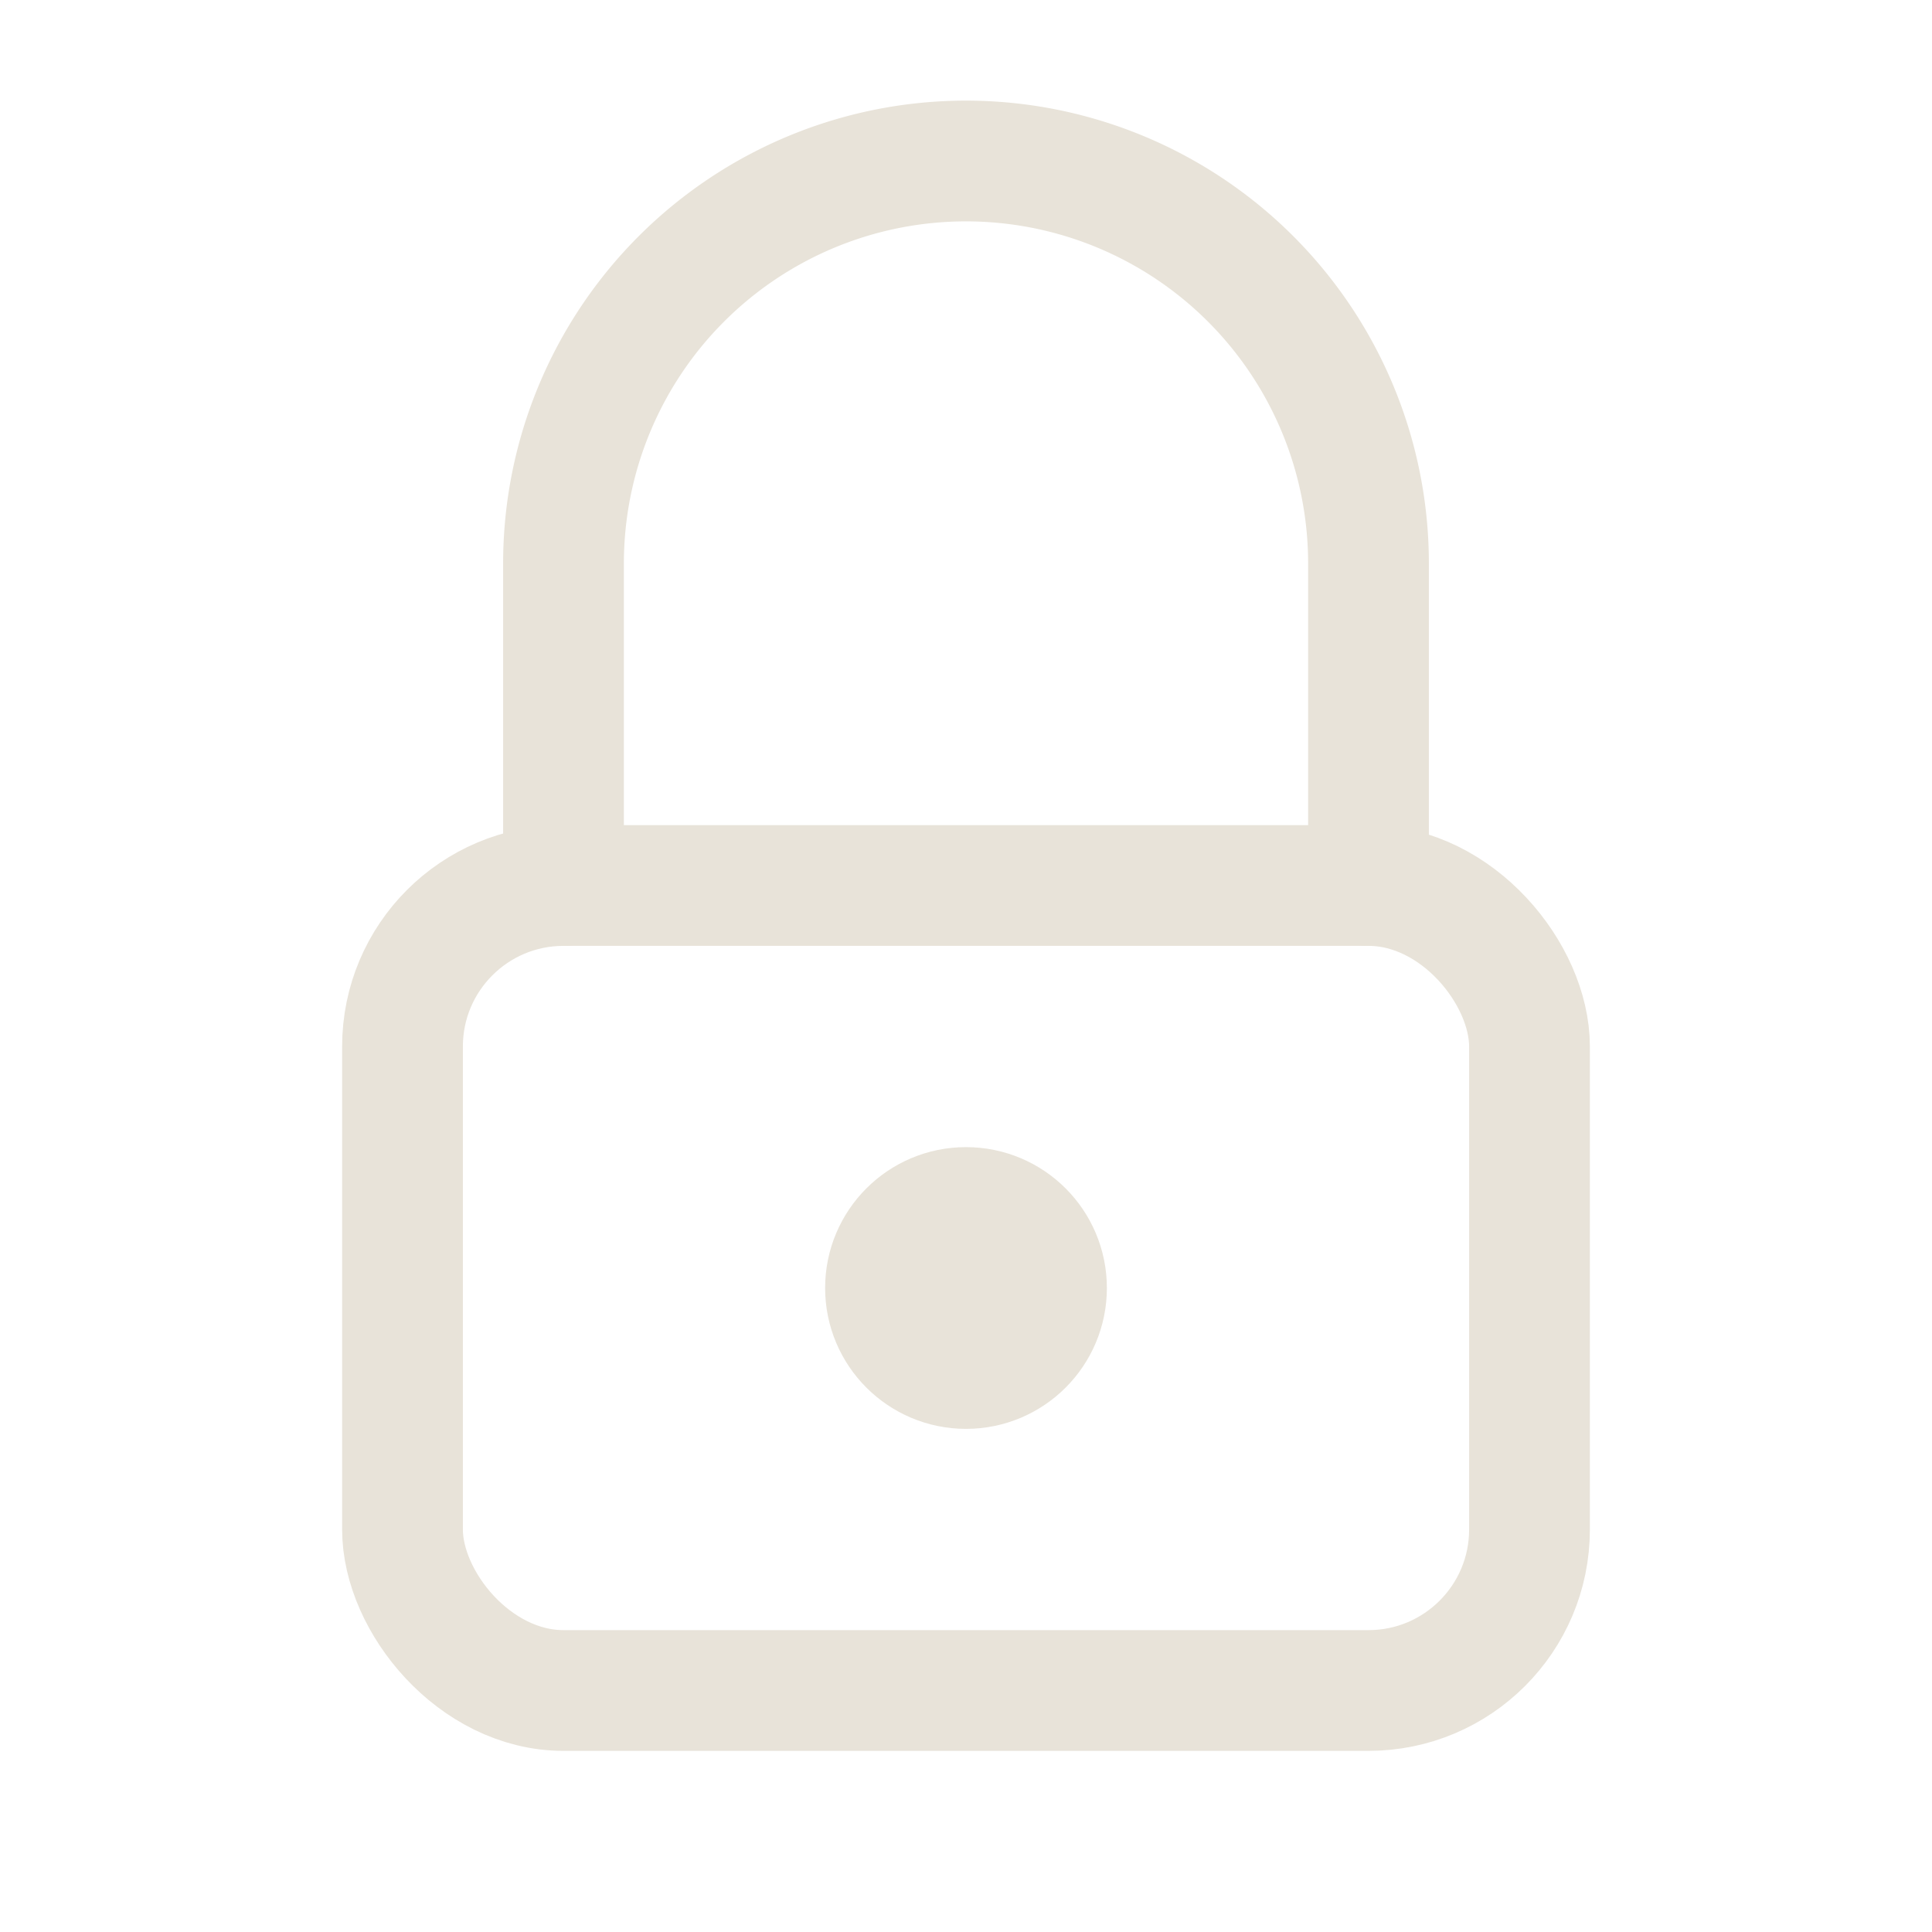 <?xml version="1.0" encoding="UTF-8"?>
<svg width="24" height="24" viewBox="0 0 24 24" fill="none" stroke="#E8E3D9" stroke-width="1.5" stroke-linecap="round" stroke-linejoin="round" xmlns="http://www.w3.org/2000/svg">
  <rect x="5" y="11" width="14" height="10" rx="2"/>
  <path d="M7 11V7a5 5 0 0110 0v4"/>
  <circle cx="12" cy="16" r="1" fill="#E8E3D9"/>
</svg>